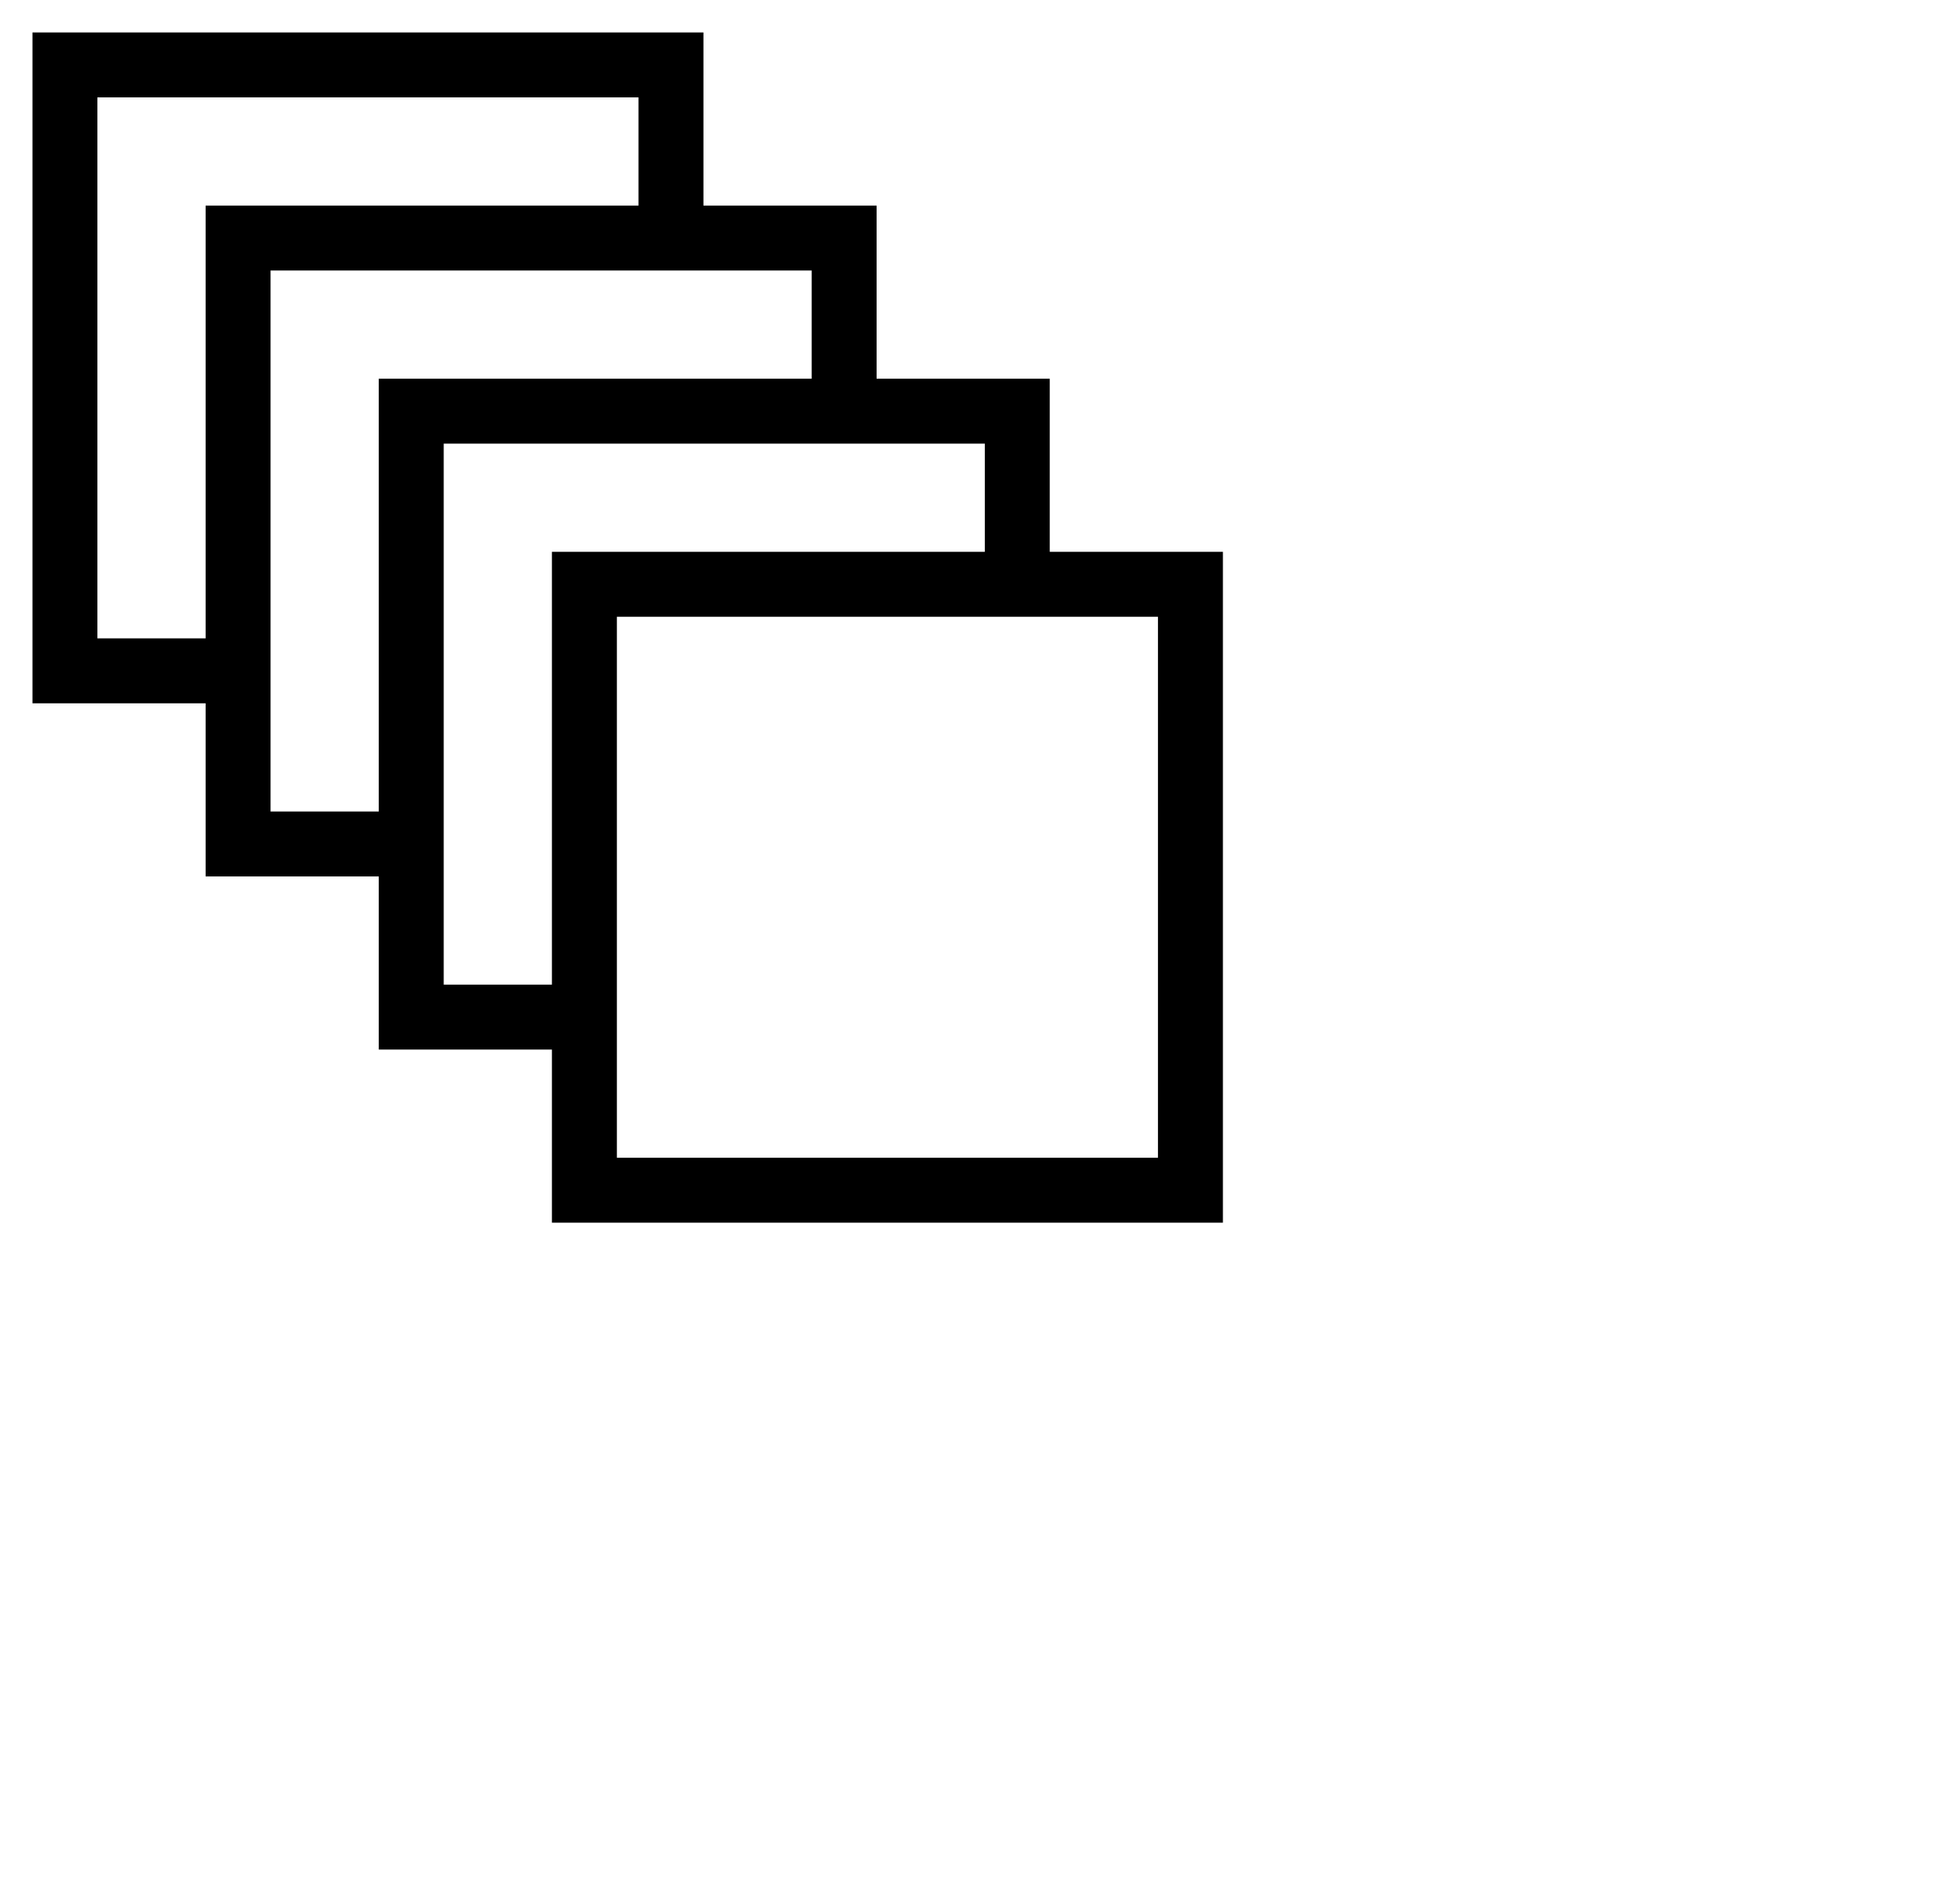 <?xml version="1.0" encoding="utf-8"?>
<!-- Generator: Adobe Illustrator 21.0.0, SVG Export Plug-In . SVG Version: 6.00 Build 0)  -->
<svg version="1.1" id="Layer_1" xmlns="http://www.w3.org/2000/svg" xmlns:xlink="http://www.w3.org/1999/xlink" x="0px" y="0px"
	 viewBox="0 0 45 44" style="enable-background:new 0 0 45 44;" xml:space="preserve">
<style type="text/css">
	.st0{fill:none;stroke:#000000;stroke-width:1.5;stroke-miterlimit:10;}
</style>
<g>
	<polyline class="st0" points="15.5,5 15.5,1.5 1.5,1.5 1.5,15.5 5,15.5 	"/>
	<polyline class="st0" points="19.5,9 19.5,5.5 5.5,5.5 5.5,19.5 9,19.5 	"/>
</g>
<polyline class="st0" points="23.5,13 23.5,9.5 9.5,9.5 9.5,23.5 13,23.5 "/>
<rect x="13.5" y="13.5" class="st0" width="14" height="14"/>
</svg>
